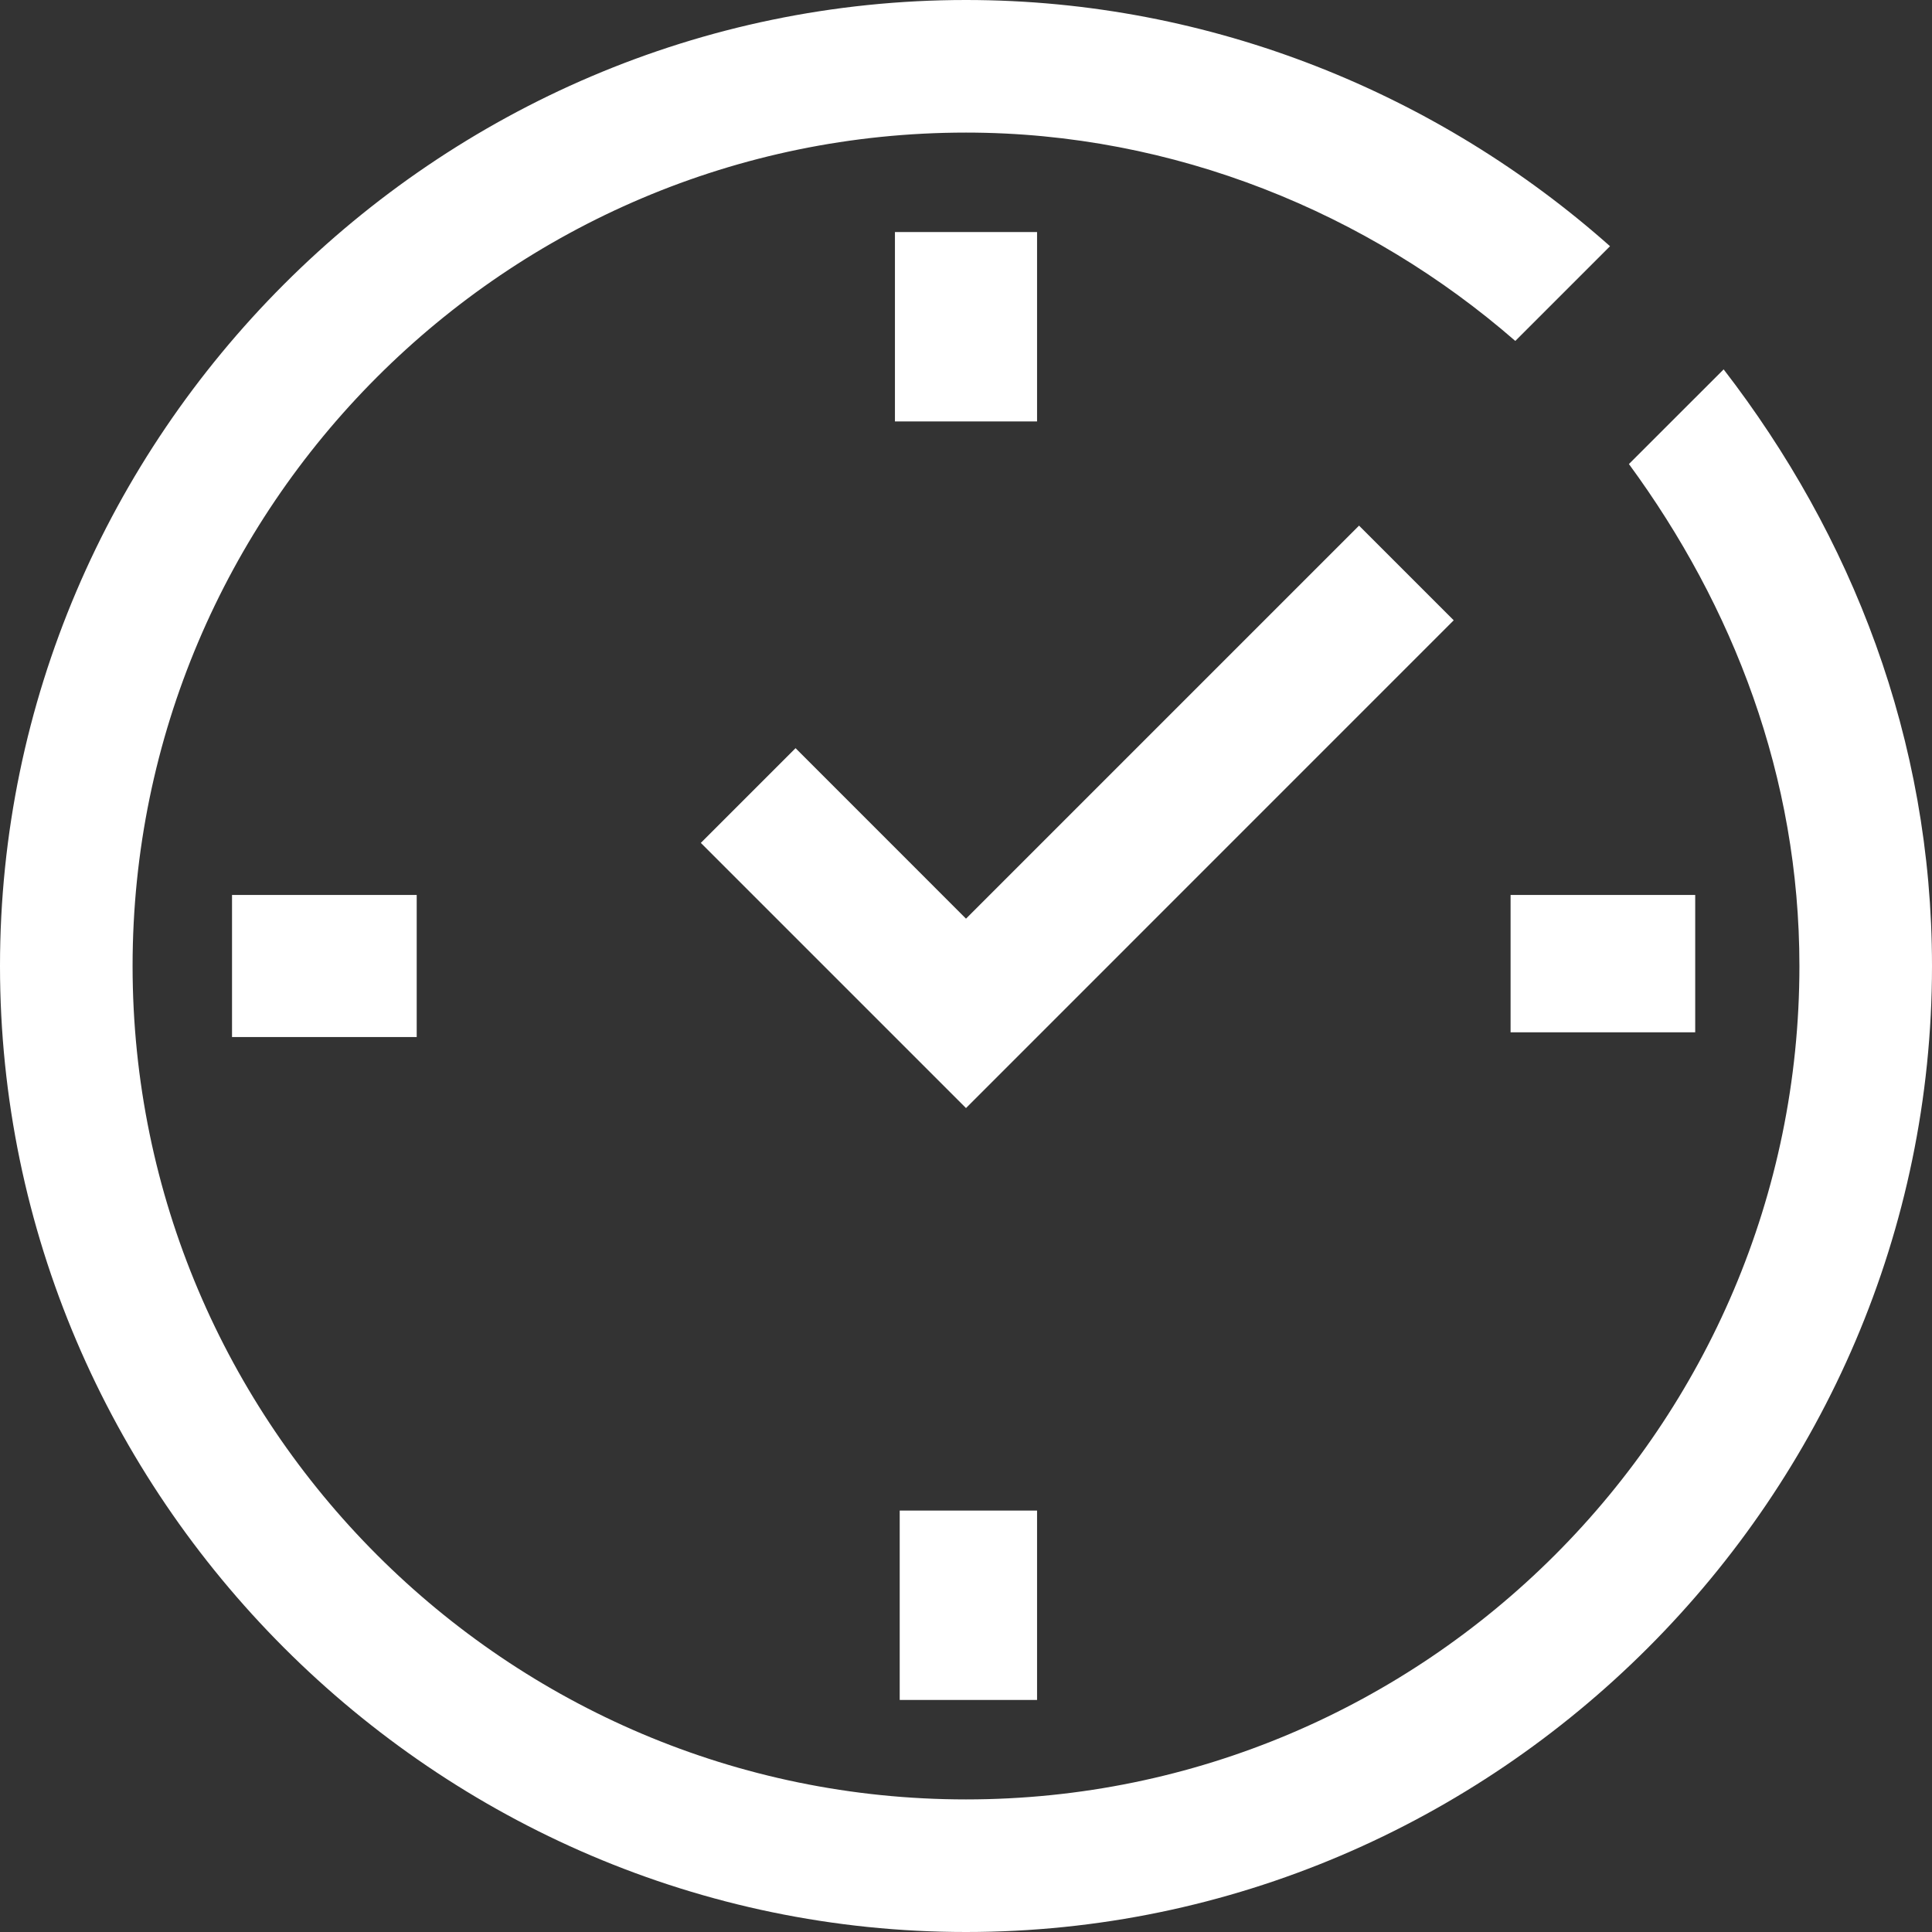 <svg width="32" height="32" viewBox="0 0 32 32" fill="none" xmlns="http://www.w3.org/2000/svg">
<rect x="0" y="0" width="32" height="32" fill="#333333" stroke="none"/>
<path d="M22.51 8.706L16 15.216L13.177 12.392L11.608 13.961L16 18.353L24.078 10.274L22.51 8.706ZM28.549 6.118L26.98 7.686C28.706 10.039 29.804 12.863 29.804 16C29.804 23.608 23.608 29.804 16 29.804C8.392 29.804 2.196 23.608 2.196 16C2.196 8.392 8.392 2.196 16 2.196C19.451 2.196 22.667 3.529 25.098 5.647L26.667 4.078C23.843 1.569 20.078 0 16 0C7.216 0 0 7.216 0 16C0 24.784 7.216 32 16 32C24.784 32 32 24.784 32 16C32 12.235 30.667 8.863 28.549 6.118ZM14.902 28.157H17.177V25.02H14.902V28.157ZM17.177 3.843H14.823V6.98H17.177V3.843ZM3.843 17.177H6.902V14.823H3.843V17.177ZM25.02 17.098H28.078V14.823H25.02V17.098Z" fill="white"/>
</svg>
